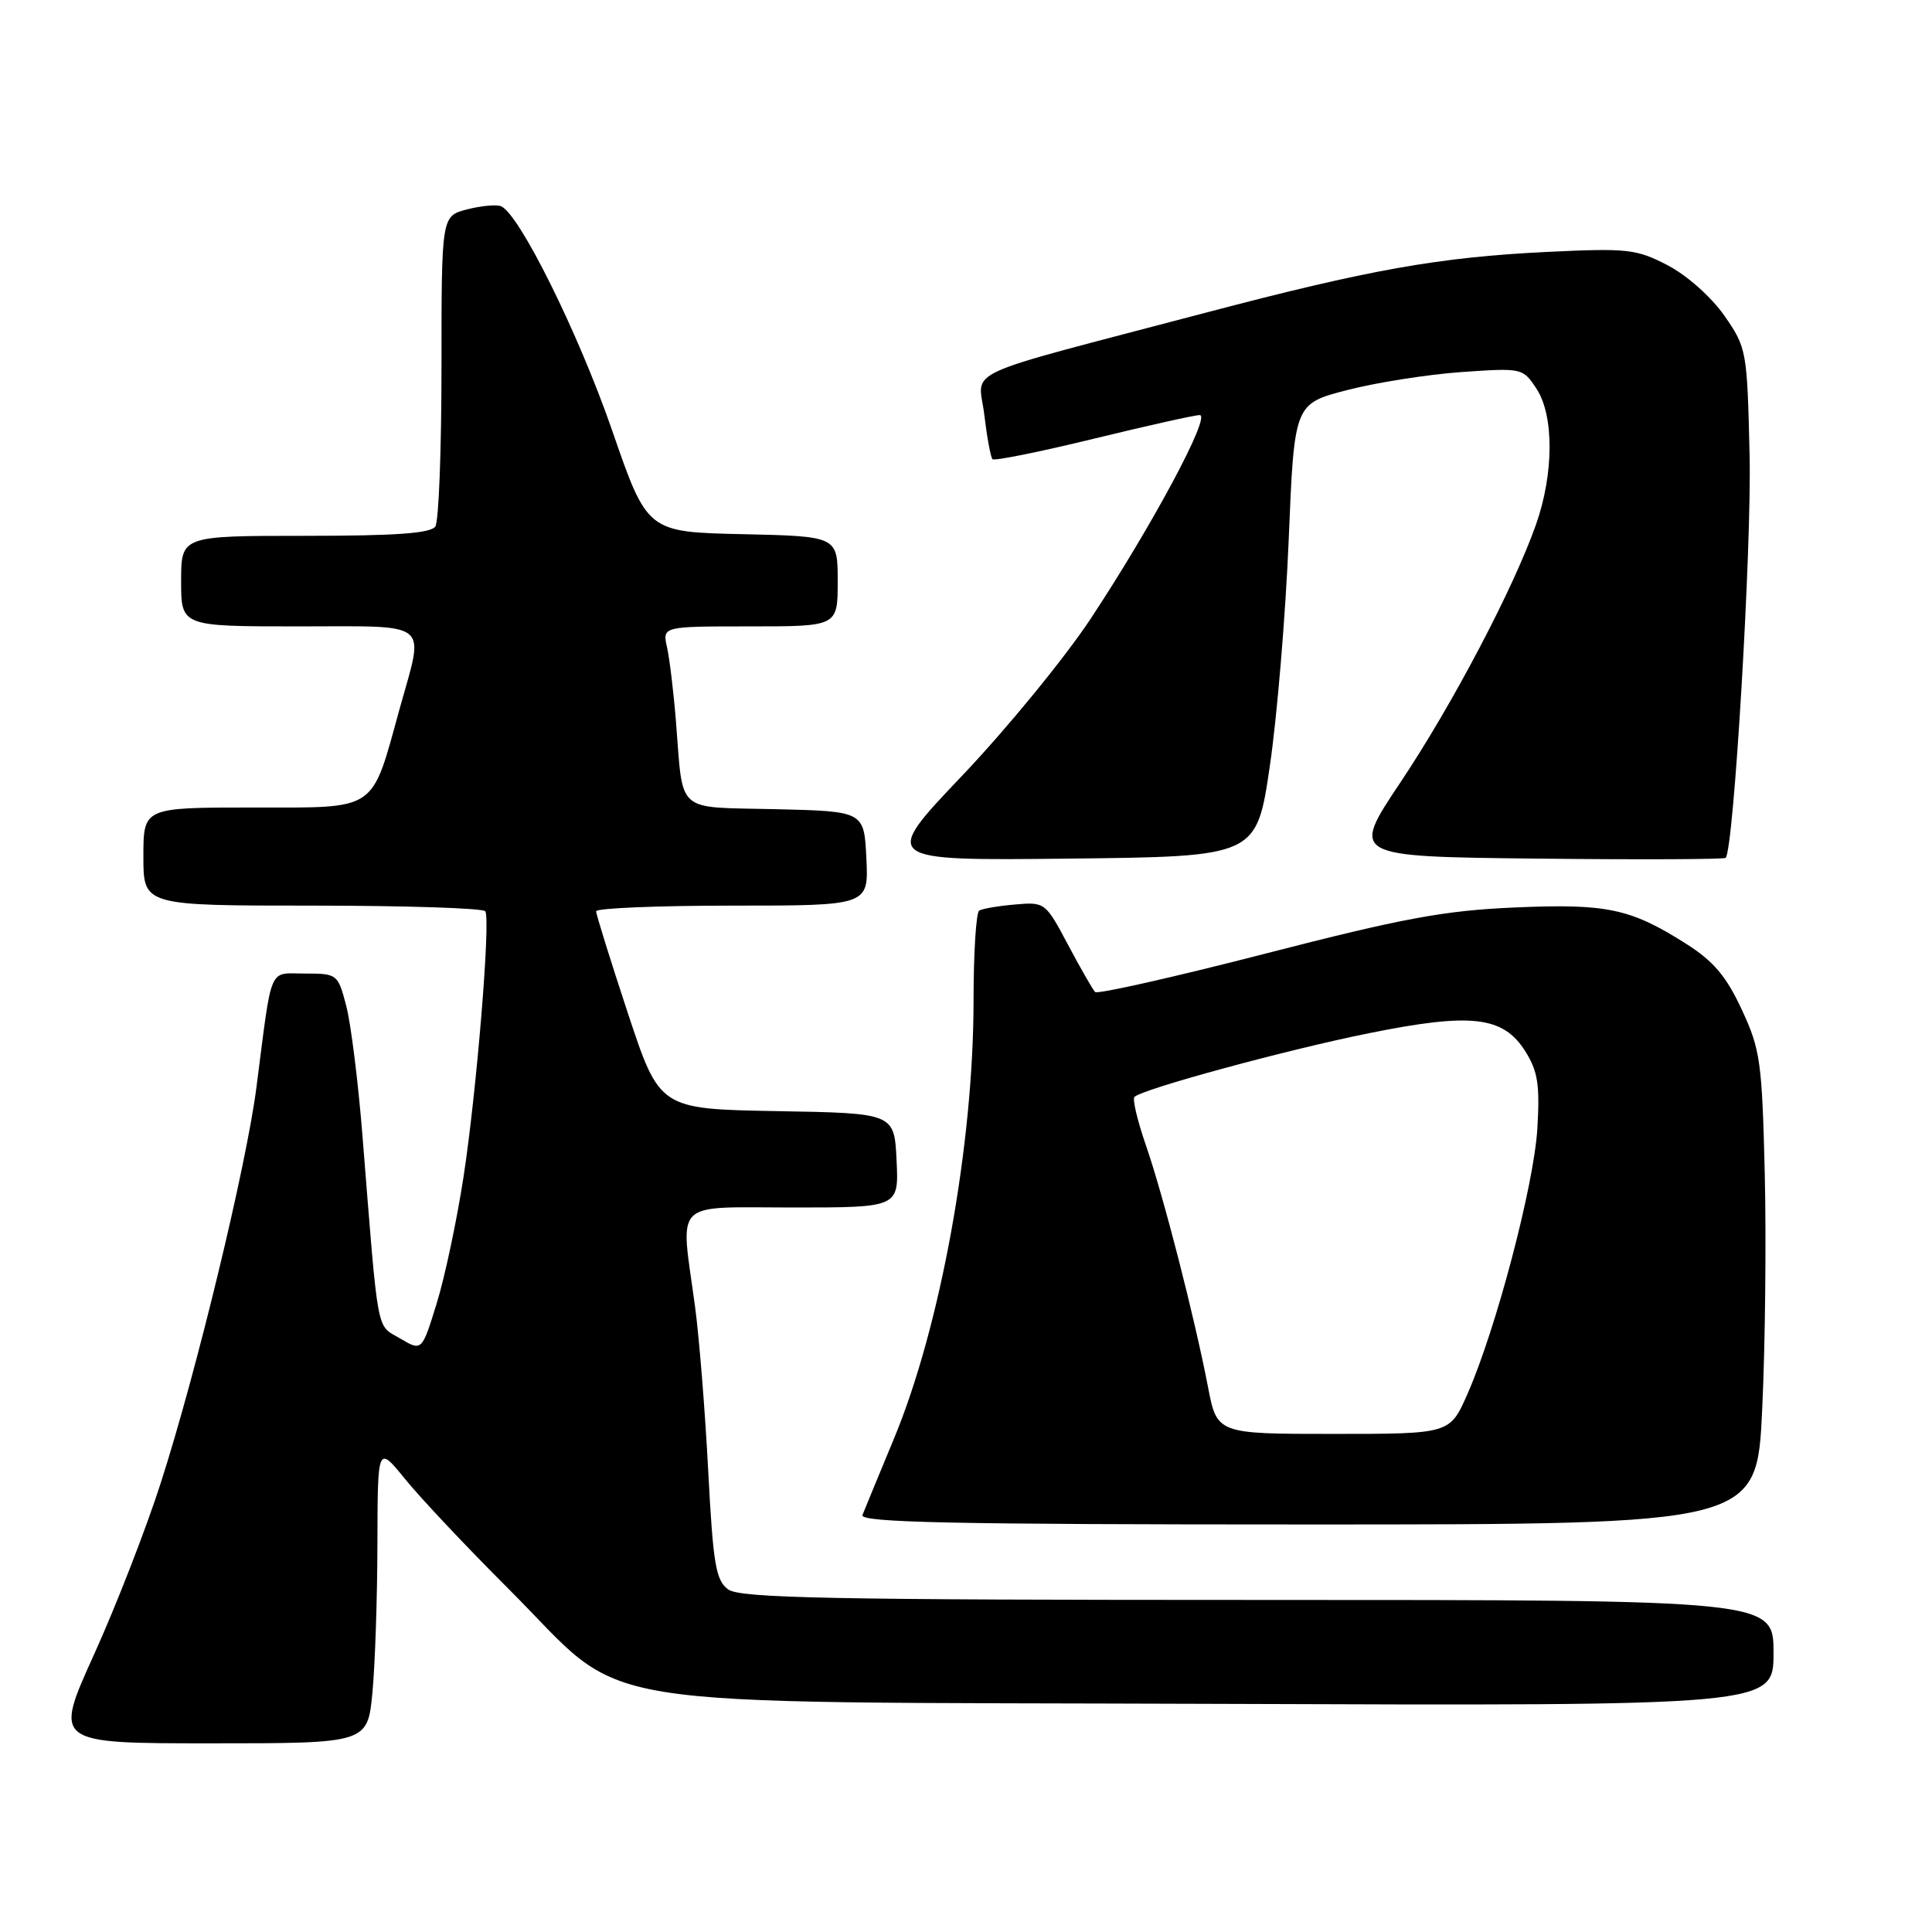 <?xml version="1.0" encoding="UTF-8" standalone="no"?>
<!DOCTYPE svg PUBLIC "-//W3C//DTD SVG 1.1//EN" "http://www.w3.org/Graphics/SVG/1.1/DTD/svg11.dtd" >
<svg xmlns="http://www.w3.org/2000/svg" xmlns:xlink="http://www.w3.org/1999/xlink" version="1.1" viewBox="0 0 256 256">
 <g >
 <path fill="currentColor"
d=" M 49.35 224.25 C 49.70 220.54 50.00 211.65 50.01 204.50 C 50.04 191.50 50.04 191.50 53.69 196.00 C 55.69 198.47 61.87 205.03 67.42 210.57 C 83.80 226.93 74.68 225.45 161.25 225.77 C 235.00 226.04 235.00 226.04 235.00 219.02 C 235.00 212.00 235.00 212.00 166.69 212.00 C 110.06 212.00 98.06 211.76 96.49 210.61 C 94.85 209.42 94.49 207.29 93.84 194.86 C 93.43 186.96 92.64 177.12 92.08 173.00 C 90.15 158.76 88.91 160.00 105.05 160.00 C 119.10 160.00 119.10 160.00 118.80 153.75 C 118.50 147.50 118.50 147.50 102.95 147.23 C 87.40 146.95 87.40 146.95 83.19 134.23 C 80.88 127.23 78.99 121.16 78.99 120.75 C 79.00 120.34 87.12 120.00 97.05 120.00 C 115.10 120.00 115.10 120.00 114.80 113.75 C 114.50 107.50 114.50 107.50 102.76 107.22 C 89.33 106.90 90.57 108.00 89.56 95.50 C 89.25 91.65 88.72 87.26 88.38 85.75 C 87.77 83.00 87.77 83.00 99.38 83.00 C 111.00 83.00 111.00 83.00 111.00 77.03 C 111.00 71.06 111.00 71.06 98.38 70.78 C 85.76 70.50 85.76 70.50 81.10 57.00 C 76.64 44.12 68.78 28.26 66.37 27.32 C 65.75 27.08 63.73 27.27 61.87 27.75 C 58.50 28.63 58.50 28.63 58.50 48.56 C 58.50 59.53 58.14 69.06 57.69 69.75 C 57.10 70.67 52.50 71.00 40.44 71.00 C 24.00 71.00 24.00 71.00 24.00 77.00 C 24.00 83.00 24.00 83.00 39.50 83.00 C 57.37 83.00 56.24 82.08 52.96 93.89 C 49.14 107.70 50.18 107.00 33.47 107.00 C 19.00 107.00 19.00 107.00 19.00 113.50 C 19.00 120.00 19.00 120.00 41.44 120.00 C 53.78 120.00 64.08 120.34 64.31 120.75 C 65.02 121.97 63.15 144.68 61.42 155.94 C 60.54 161.68 58.94 169.23 57.86 172.72 C 55.90 179.06 55.90 179.06 53.01 177.35 C 49.82 175.46 50.18 177.45 48.03 150.50 C 47.46 143.35 46.49 135.59 45.87 133.25 C 44.78 129.08 44.68 129.00 40.42 129.00 C 35.51 129.00 36.10 127.62 33.99 144.00 C 32.65 154.45 26.06 181.70 21.30 196.50 C 19.36 202.55 15.38 212.79 12.45 219.25 C 7.13 231.00 7.13 231.00 27.92 231.00 C 48.71 231.00 48.71 231.00 49.35 224.25 Z  M 233.50 186.74 C 233.90 178.34 234.05 164.28 233.84 155.49 C 233.48 140.70 233.26 139.07 230.79 133.77 C 228.74 129.35 227.04 127.35 223.41 125.05 C 216.03 120.37 212.91 119.71 200.62 120.25 C 191.36 120.65 185.83 121.68 167.59 126.38 C 155.55 129.48 145.43 131.76 145.11 131.45 C 144.80 131.13 143.18 128.32 141.52 125.19 C 138.54 119.57 138.45 119.50 134.50 119.85 C 132.30 120.04 130.16 120.40 129.75 120.66 C 129.34 120.91 129.00 126.27 129.00 132.57 C 129.00 151.67 124.61 175.82 118.45 190.64 C 116.43 195.51 114.55 200.06 114.28 200.75 C 113.89 201.74 126.09 202.00 173.29 202.00 C 232.79 202.00 232.79 202.00 233.50 186.74 Z  M 168.26 101.50 C 169.23 94.90 170.35 81.40 170.76 71.50 C 171.50 53.50 171.50 53.50 178.50 51.69 C 182.35 50.69 189.16 49.62 193.64 49.30 C 201.70 48.74 201.79 48.76 203.60 51.52 C 205.93 55.07 205.90 62.77 203.53 69.50 C 200.55 77.96 192.44 93.39 185.55 103.69 C 178.99 113.50 178.99 113.50 203.64 113.77 C 217.20 113.92 228.46 113.87 228.66 113.67 C 229.73 112.61 232.12 72.46 231.83 60.33 C 231.51 46.45 231.44 46.08 228.49 41.83 C 226.76 39.36 223.55 36.50 220.99 35.16 C 216.81 32.99 215.69 32.87 205.00 33.38 C 190.67 34.08 181.54 35.70 159.70 41.45 C 126.34 50.24 129.69 48.69 130.42 54.94 C 130.78 57.94 131.27 60.60 131.51 60.85 C 131.76 61.09 137.77 59.88 144.86 58.15 C 151.96 56.42 158.31 55.00 158.97 55.00 C 160.52 55.00 152.65 69.68 144.51 82.00 C 141.05 87.22 133.40 96.57 127.50 102.77 C 116.78 114.04 116.78 114.04 141.64 113.77 C 166.50 113.50 166.50 113.50 168.26 101.50 Z  M 160.06 183.75 C 158.27 174.48 154.16 158.46 151.84 151.76 C 150.72 148.52 150.03 145.63 150.32 145.35 C 151.37 144.30 170.54 139.09 181.37 136.91 C 194.99 134.16 199.17 134.65 202.11 139.30 C 203.77 141.94 204.05 143.73 203.71 149.50 C 203.27 157.01 198.22 176.16 194.43 184.75 C 192.11 190.00 192.11 190.00 176.69 190.00 C 161.26 190.00 161.26 190.00 160.06 183.75 Z "/>
</g>
</svg>